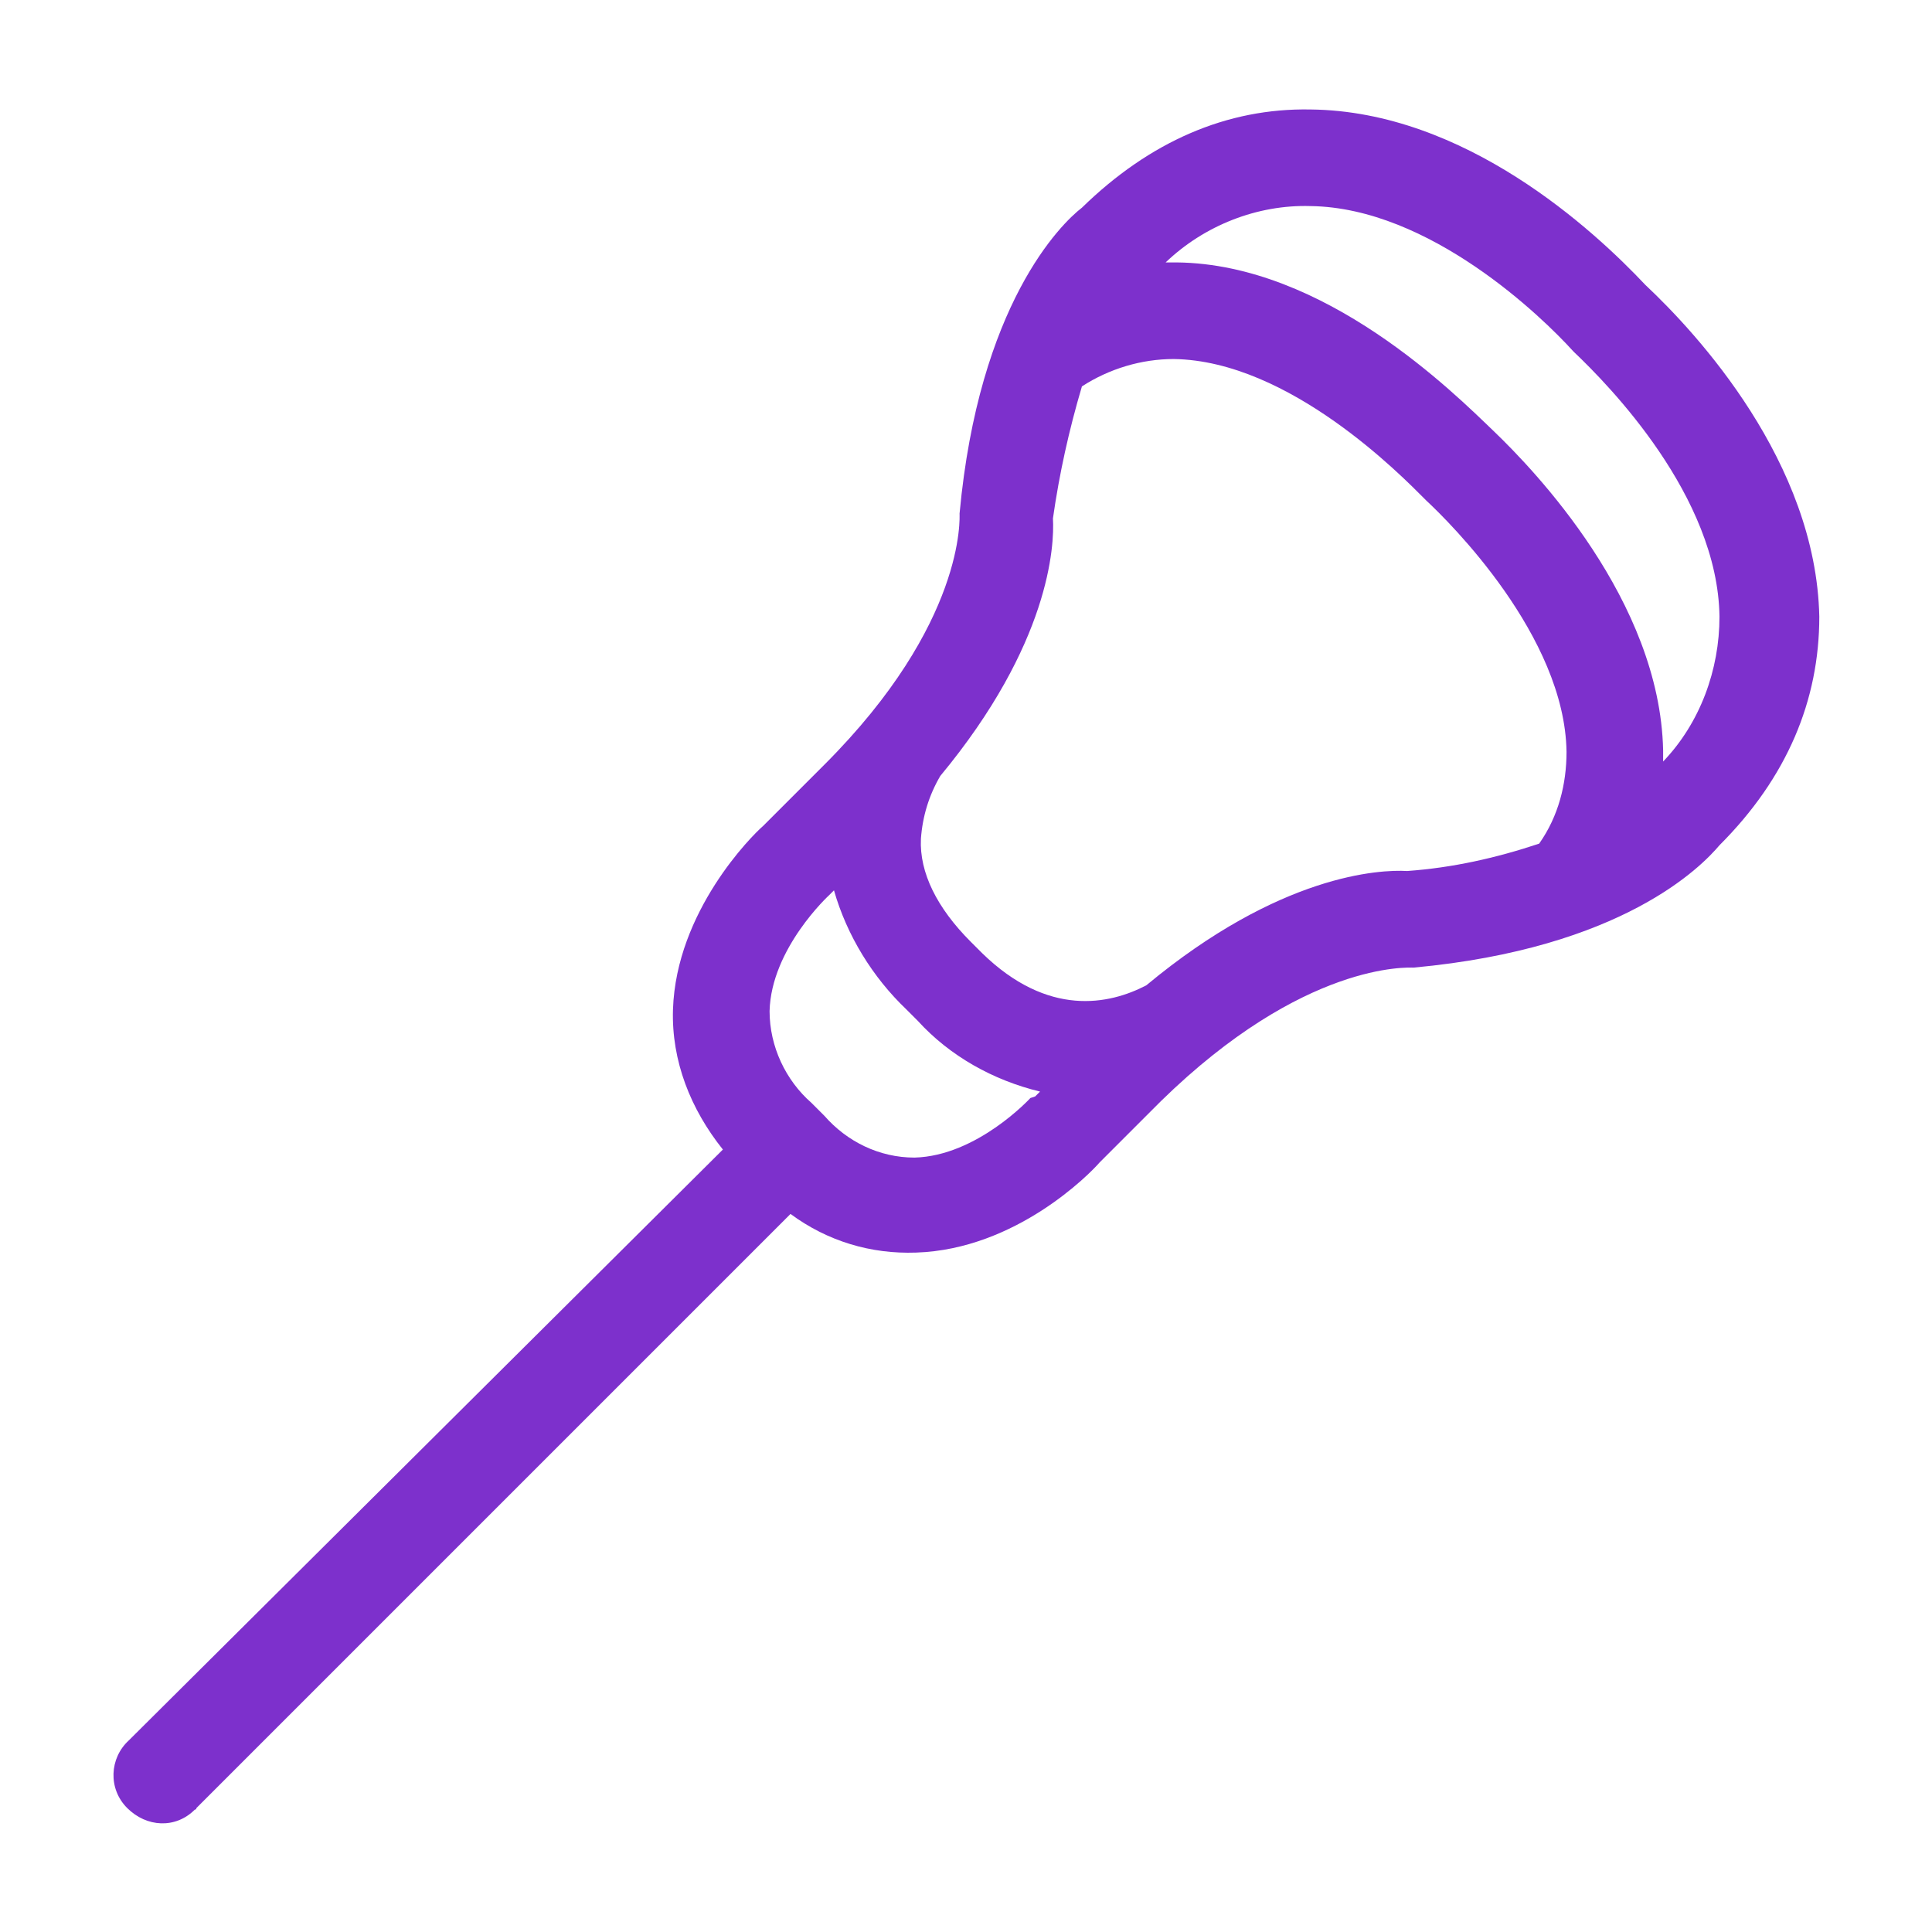 <?xml version="1.0" encoding="utf-8"?>
<!-- Generator: Adobe Illustrator 24.0.1, SVG Export Plug-In . SVG Version: 6.00 Build 0)  -->
<svg version="1.1" id="Layer_1" xmlns="http://www.w3.org/2000/svg" xmlns:xlink="http://www.w3.org/1999/xlink" x="0px" y="0px"
	 viewBox="0 0 120 120" style="enable-background:new 0 0 120 120;" xml:space="preserve">
<style type="text/css">
	.st0{fill:#7D30CC;}
</style>
<title>lacrosse</title>
<g id="Layer_1_1_">
	<path class="st0" d="M87.8,60.1c13-1.2,17.9-6.3,19-7.6c4.2-4.2,6.2-9,6.2-14.2c-0.2-9.6-7.6-17.6-10.8-20.6
		C99,14.3,91,6.9,81.4,6.8c-5.2-0.1-10,2-14.2,6.1c-1.3,1-6.4,6-7.6,19c0,0.2,0.4,6.8-8.4,15.6l-3.8,3.8c-0.7,0.6-5.4,5.3-5.6,11.4
		c-0.1,3.2,1.1,6.2,3.1,8.7L8,108.1c-1.2,1.1-1.3,3-0.1,4.2s3,1.3,4.2,0.1c0.1,0,0.1-0.1,0.1-0.1l36.9-36.9c2.3,1.7,5,2.5,7.8,2.4
		c6.2-0.2,10.8-4.9,11.4-5.6l3.8-3.8C81,59.7,87.5,60.1,87.8,60.1z M97.7,21.8l0.1,0.1c2.1,2,8.9,8.9,9,16.4c0,3.3-1.2,6.6-3.5,9
		c0-0.2,0-0.5,0-0.7c-0.2-9.3-8-17.4-10.5-19.8S82.3,16.4,73.1,16.3h-0.7c2.4-2.3,5.7-3.6,9-3.5C88.8,12.9,95.8,19.7,97.7,21.8z
		 M67.2,24c1.7-1.1,3.7-1.7,5.7-1.7c7.2,0.1,14.2,7.3,15.6,8.7l0.1,0.1c1.4,1.3,8.6,8.4,8.7,15.6c0,2-0.5,4-1.7,5.7
		c-2.7,0.9-5.4,1.5-8.2,1.7c-1.7-0.1-7.9,0.2-16.2,7.1c-2.3,1.2-6.1,2-10.2-2l-0.7-0.7c-2.1-2.1-3.2-4.3-3.1-6.4
		c0.1-1.4,0.5-2.7,1.2-3.9c6.8-8.2,7.1-14.3,7-16C65.8,29.4,66.4,26.7,67.2,24z M56.8,71.9c-2.2,0-4.2-1-5.6-2.6l-0.8-0.8
		c-1.6-1.4-2.6-3.5-2.6-5.7c0.1-3.9,3.7-7.2,3.7-7.2l0.1-0.1l0.2-0.2c0.8,2.8,2.4,5.4,4.5,7.4l0.7,0.7c2,2.2,4.7,3.7,7.6,4.4
		l-0.3,0.3L64,68.2C64,68.2,60.7,71.8,56.8,71.9z"/>
</g>
</svg>
